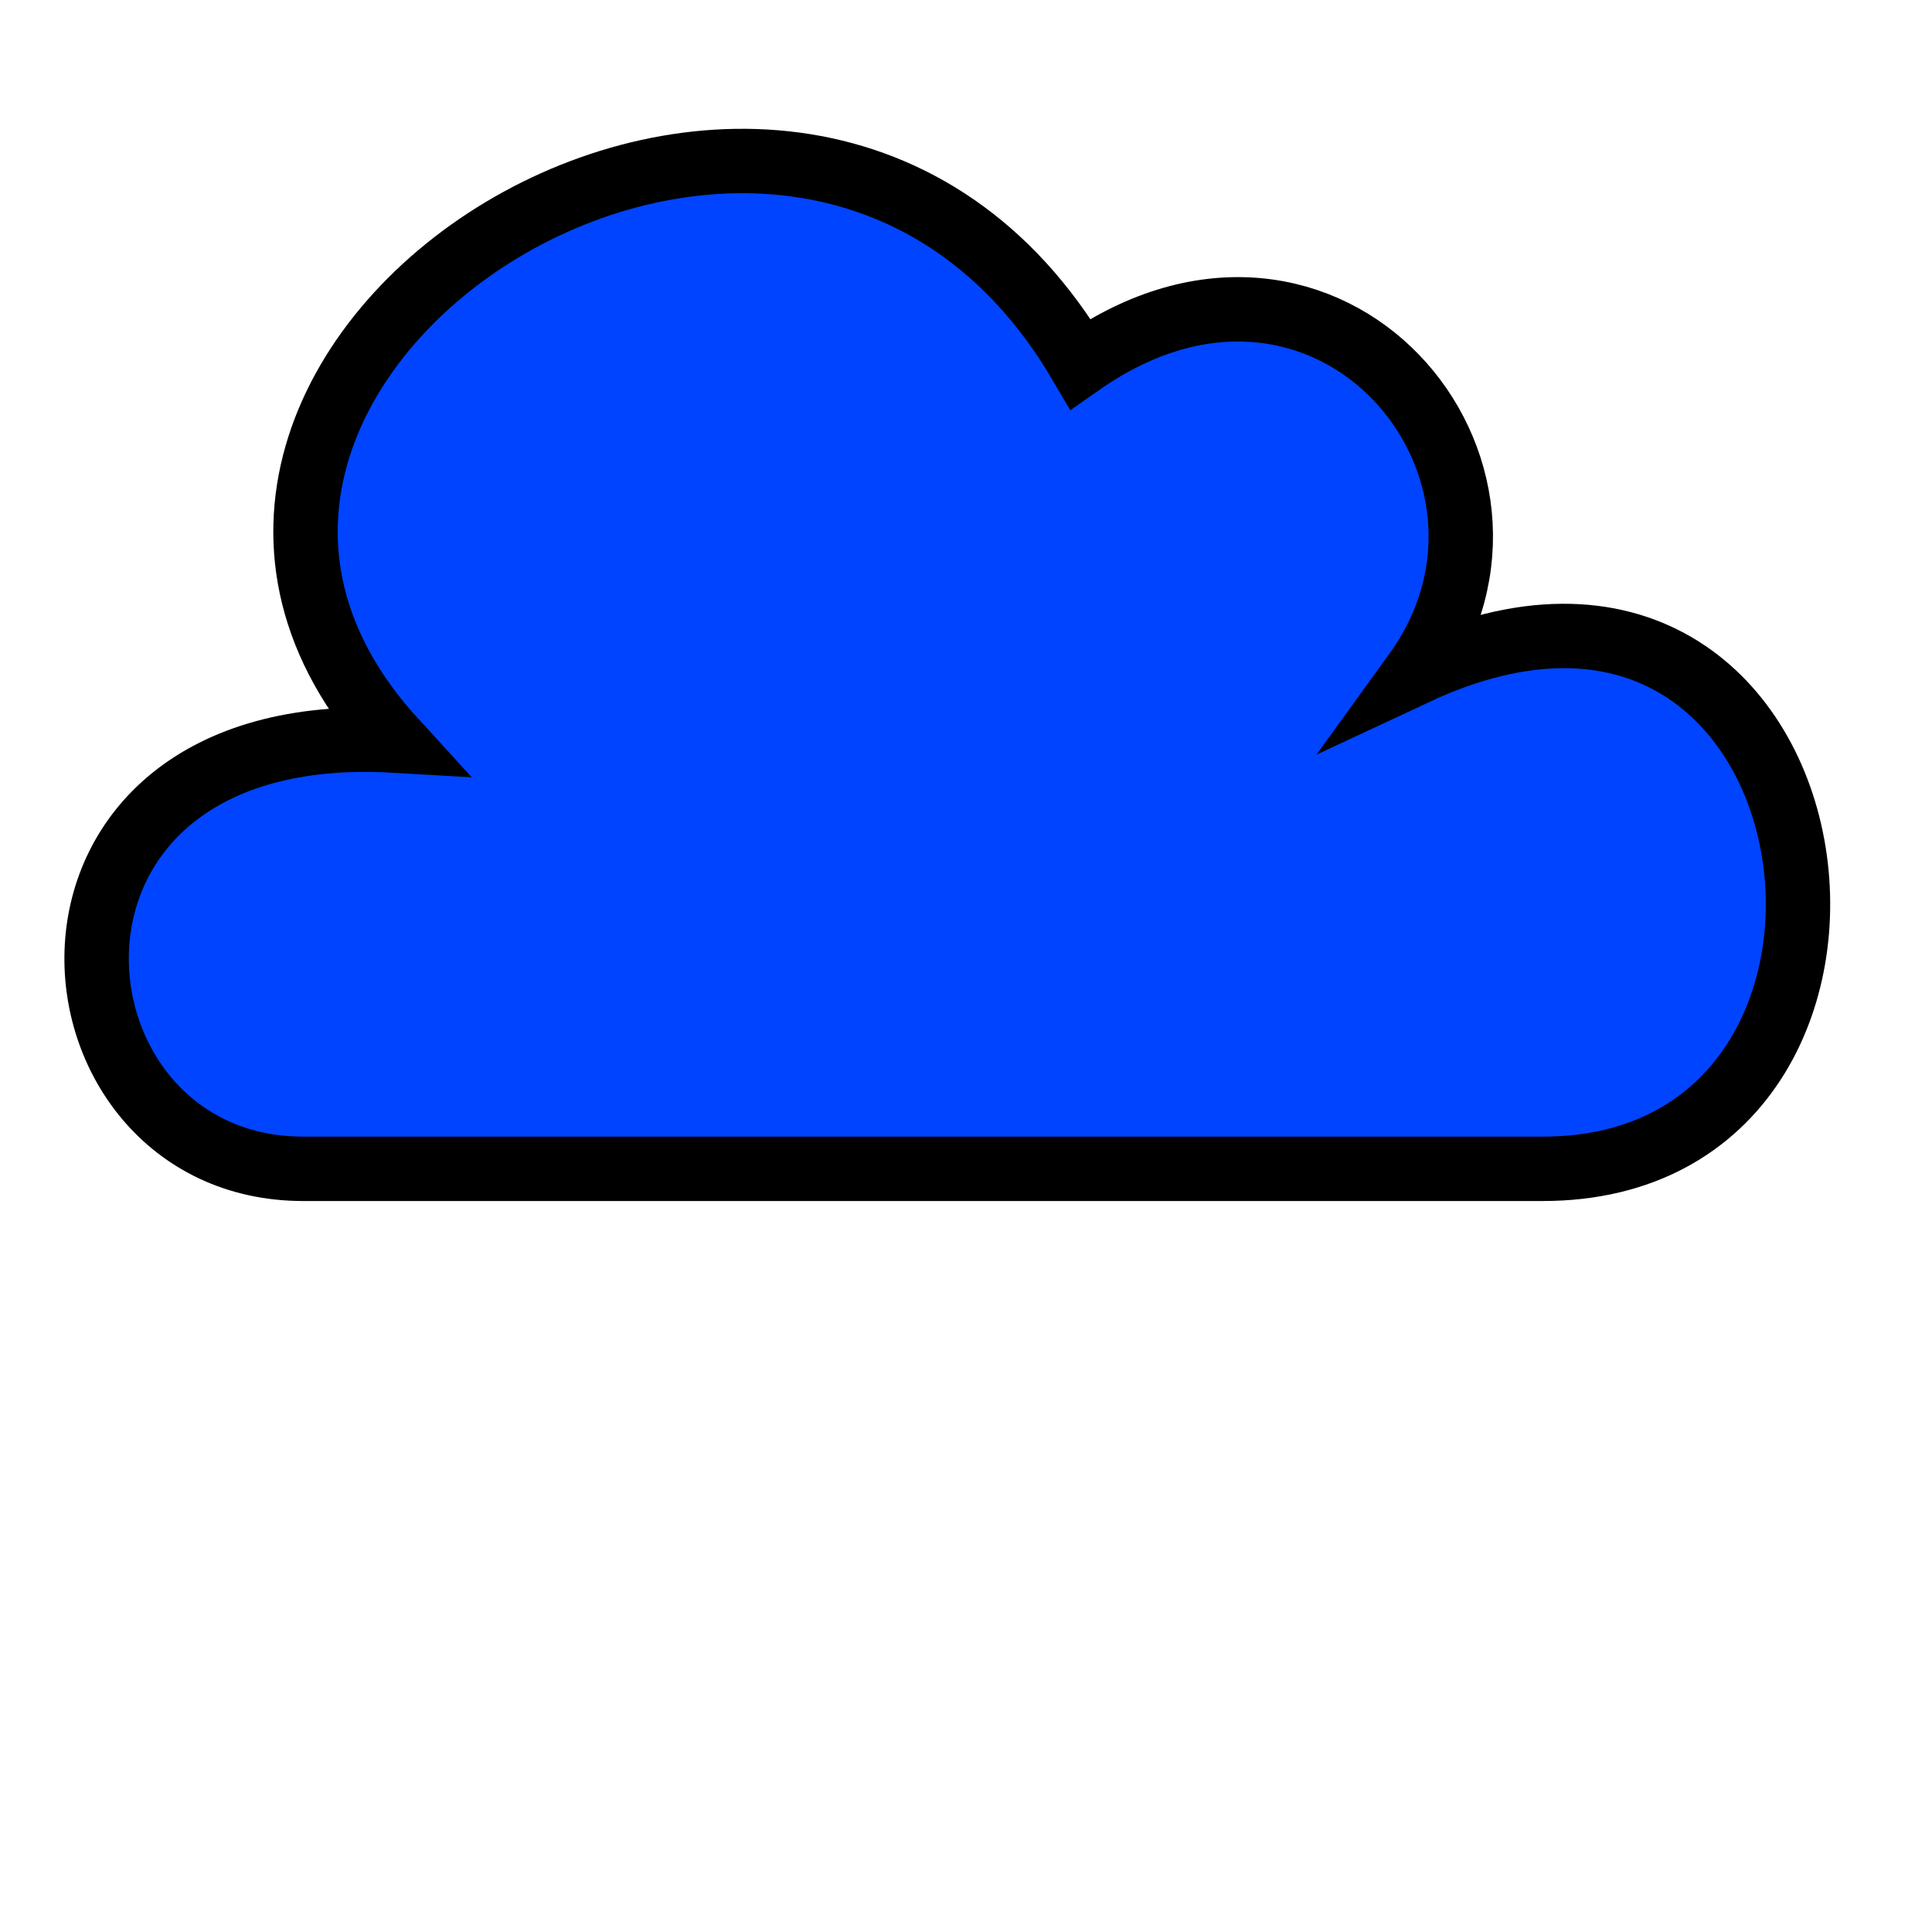 <svg class="cloud-svg" viewBox="-20 -40 600 600" fill="none" xmlns="http://www.w3.org/2000/svg">
  <path class="cloud"
        d="M459.086 322.99H74.168C-9.759 322.99 -22.166 182.774 102.525 189.991C-4.475 72.991 227.525 -77.009 315.525 72.991C392.525 18.991 465.086 105.944 419.525 168.991C554.525 105.944 583.777 322.99 459.086 322.99Z"
        fill="#0044FF"
        stroke="black"
        stroke-width="20"/>
</svg>